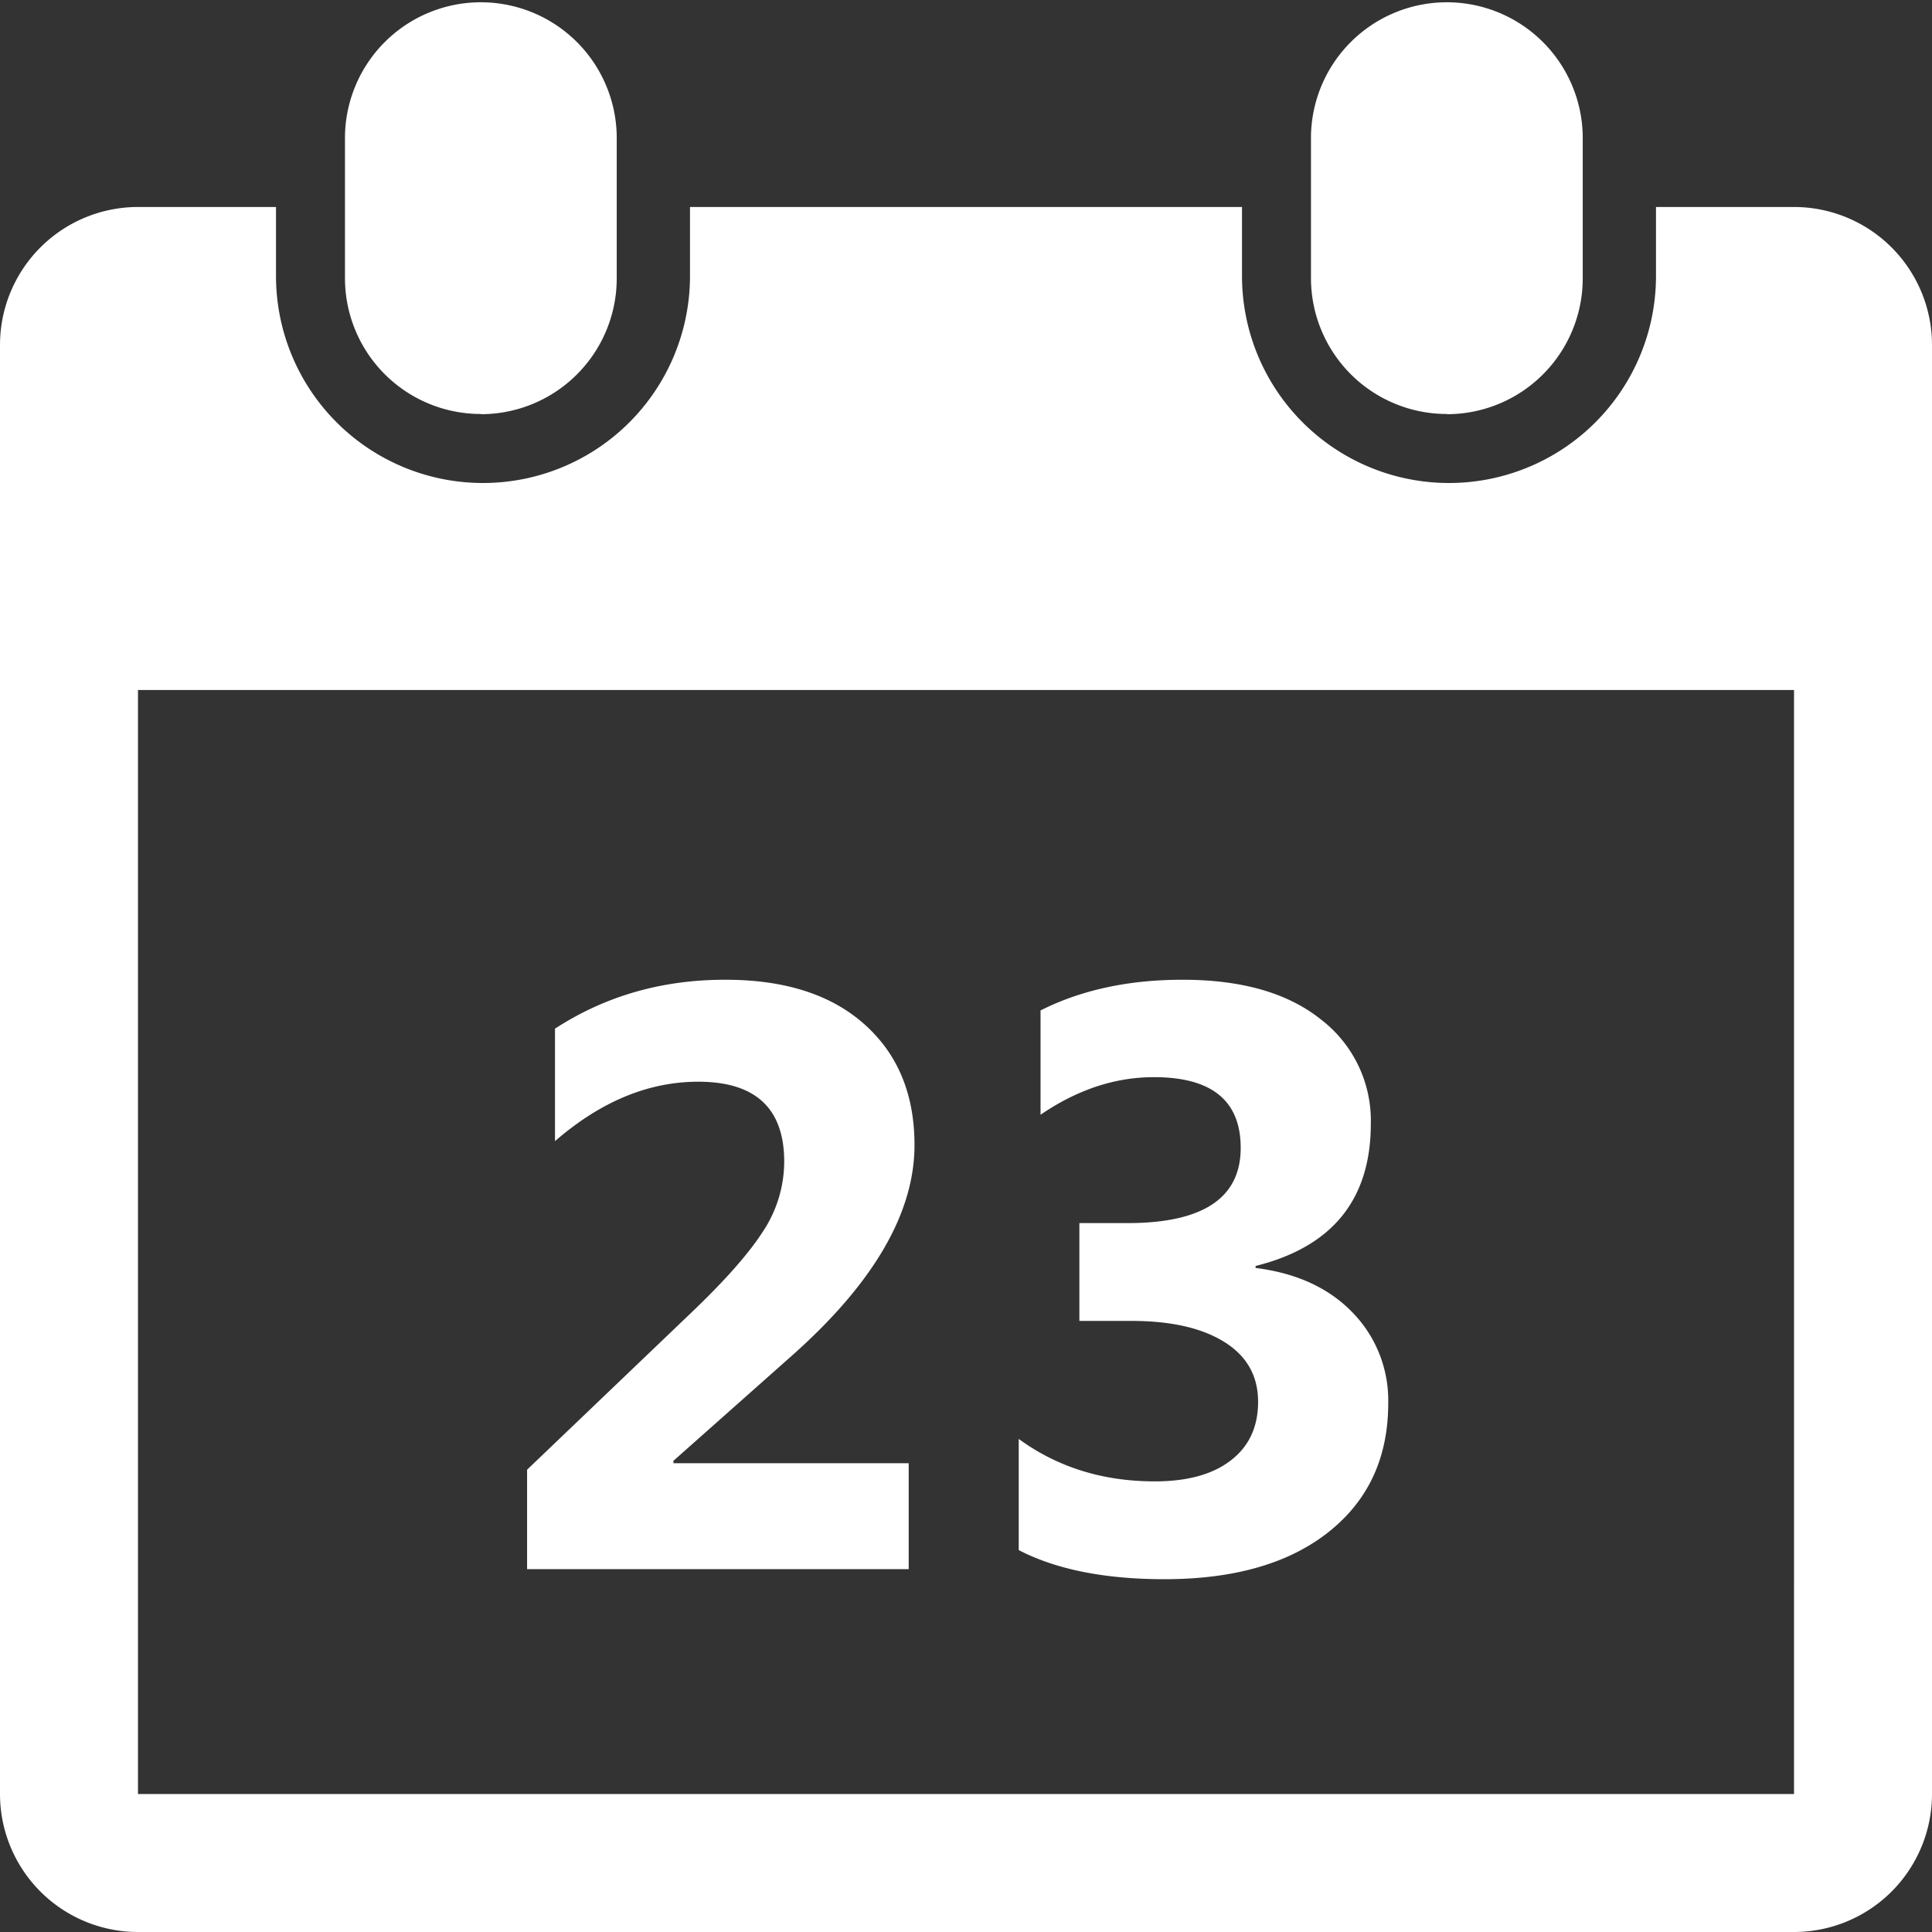 <?xml version="1.0" standalone="no"?><!DOCTYPE svg PUBLIC "-//W3C//DTD SVG 1.1//EN" "http://www.w3.org/Graphics/SVG/1.1/DTD/svg11.dtd"><svg t="1547601908193" class="icon" style="" viewBox="0 0 1024 1024" version="1.1" xmlns="http://www.w3.org/2000/svg" p-id="5865" xmlns:xlink="http://www.w3.org/1999/xlink" width="200" height="200"><rect x="0" y="0" width="1024" height="1024" fill="#333333" stroke="none"/><defs><style type="text/css"></style></defs><path d="M950.866 1024H73.134A73.155 73.155 0 0 1 0 950.866v-768a73.155 73.155 0 0 1 73.134-73.155h73.155v36.578a109.711 109.711 0 0 0 219.422 0V109.711h292.578v36.578a109.711 109.711 0 1 0 219.422 0V109.711h73.155A73.155 73.155 0 0 1 1024 182.845v768A73.155 73.155 0 0 1 950.866 1024z m0-658.289H73.134v585.155h877.733z m-546.061 286.373a67.428 67.428 0 0 0 10.847-36.317q0-42.435-45.559-42.435-39.637 0-75.932 31.501v-59.618q40.049-26.034 90.446-25.925 47.121 0 73.611 23.647t26.489 63.957q0 53.782-64.521 111.23l-63.241 56.125v1.28H481.627v56.146h-202.262v-52.697l88.06-84.22q26.555-25.492 37.38-42.717z m247.517 121.991q14.492-11.129 14.492-31.089 0-20.567-17.898-31.718t-49.182-11.151H572.095v-51.851h25.492q60.008 0 60.008-39.854 0-37.554-46.08-37.489-30.85 0-60.008 19.916v-55.279q32.347-16.315 75.412-16.271 47.078 0 73.394 21.196a67.558 67.558 0 0 1 26.251 55.083q0 60.225-61.071 75.412v1.063q32.542 4.079 51.417 23.647a66.712 66.712 0 0 1 18.875 48.098q0 43.064-31.501 68.122t-86.997 25.101q-47.534 0-77.342-15.425v-58.923q30.828 22.476 72.005 22.498c17.356 0 30.72-3.666 40.374-11.086z m114.549-554.652A72.005 72.005 0 0 1 694.845 147.525V72.005a72.027 72.027 0 0 1 144.033 0V147.525a71.984 71.984 0 0 1-72.005 72.005z m-512 0A71.984 71.984 0 0 1 182.845 147.525V72.005a72.027 72.027 0 0 1 144.033 0V147.525a72.005 72.005 0 0 1-72.027 72.005z" fill="#ffffff" p-id="5866"></path></svg>
